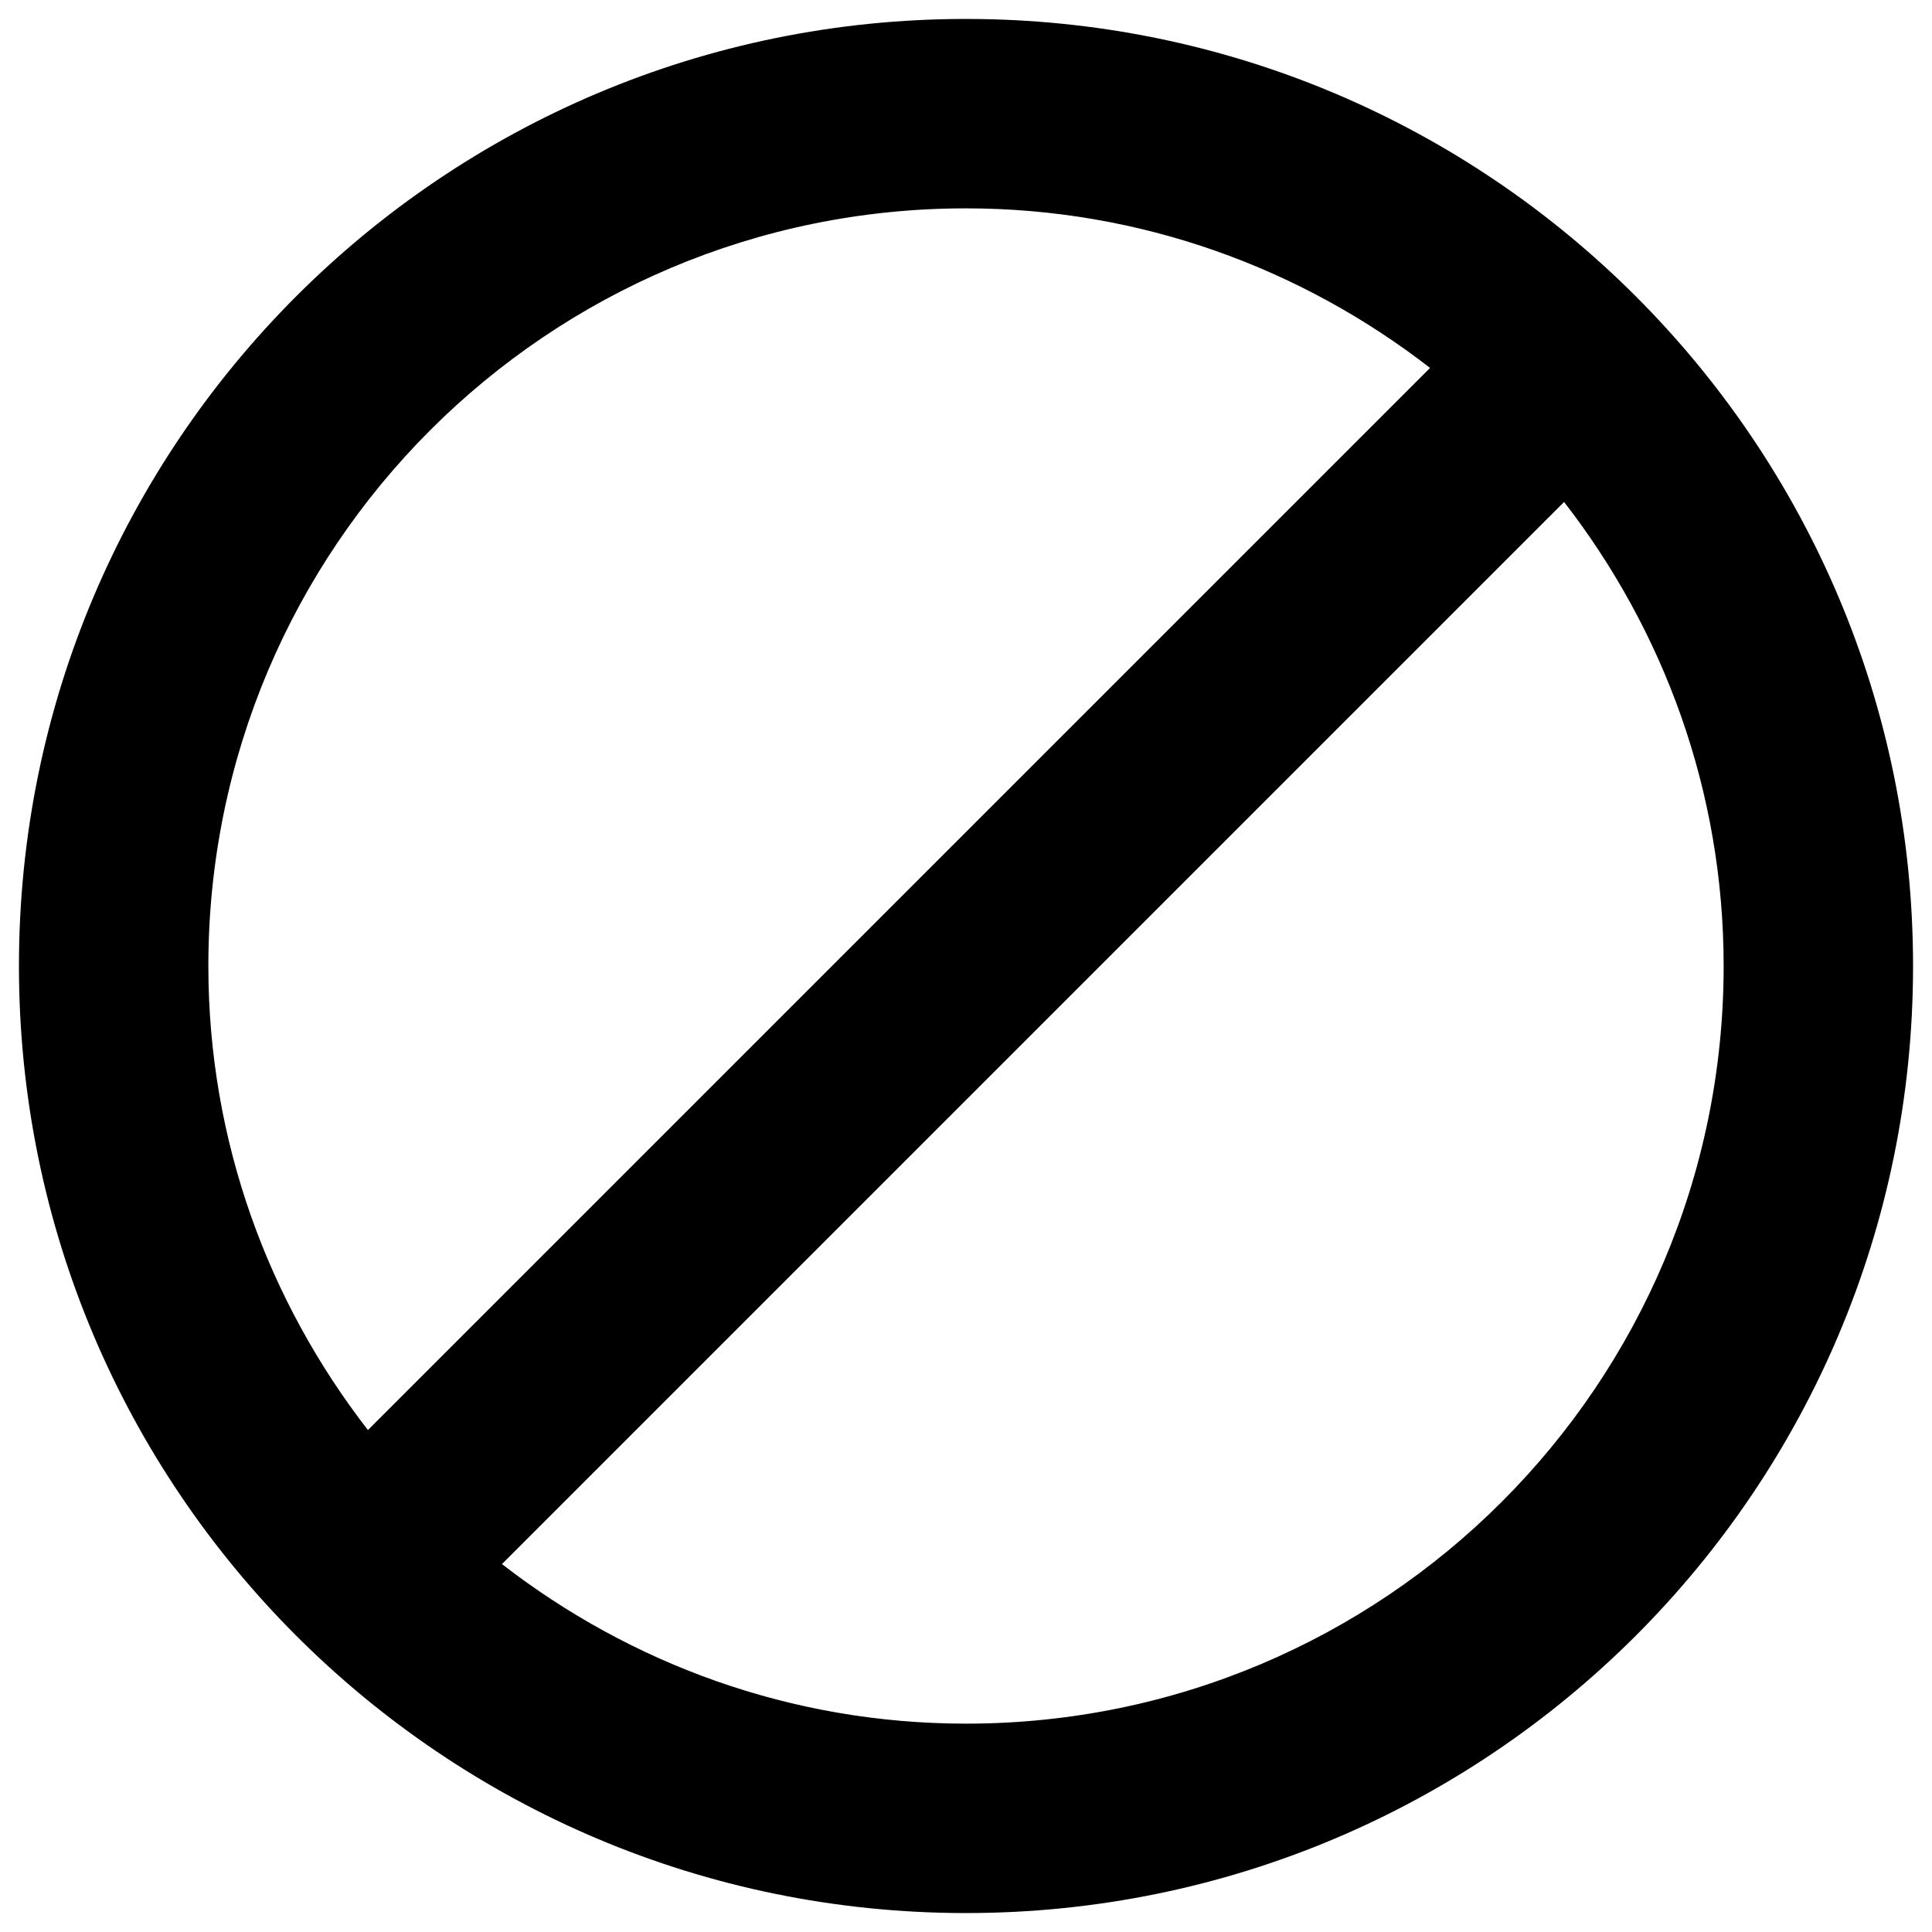 <svg width="102" height="102" viewBox="0 0 102 102"  xmlns="http://www.w3.org/2000/svg">
<path d="M51 1C23.375 1 1 23.375 1 51C1 78.625 23.375 101 51 101C78.625 101 101 78.625 101 51C101 23.375 78.625 1 51 1ZM11 51C11 28.9 28.9 11 51 11C60.25 11 68.725 14.175 75.5 19.425L19.425 75.5C14.175 68.725 11 60.25 11 51ZM51 91C41.75 91 33.275 87.825 26.5 82.575L82.575 26.5C87.825 33.275 91 41.75 91 51C91 73.1 73.1 91 51 91Z" />
</svg>
